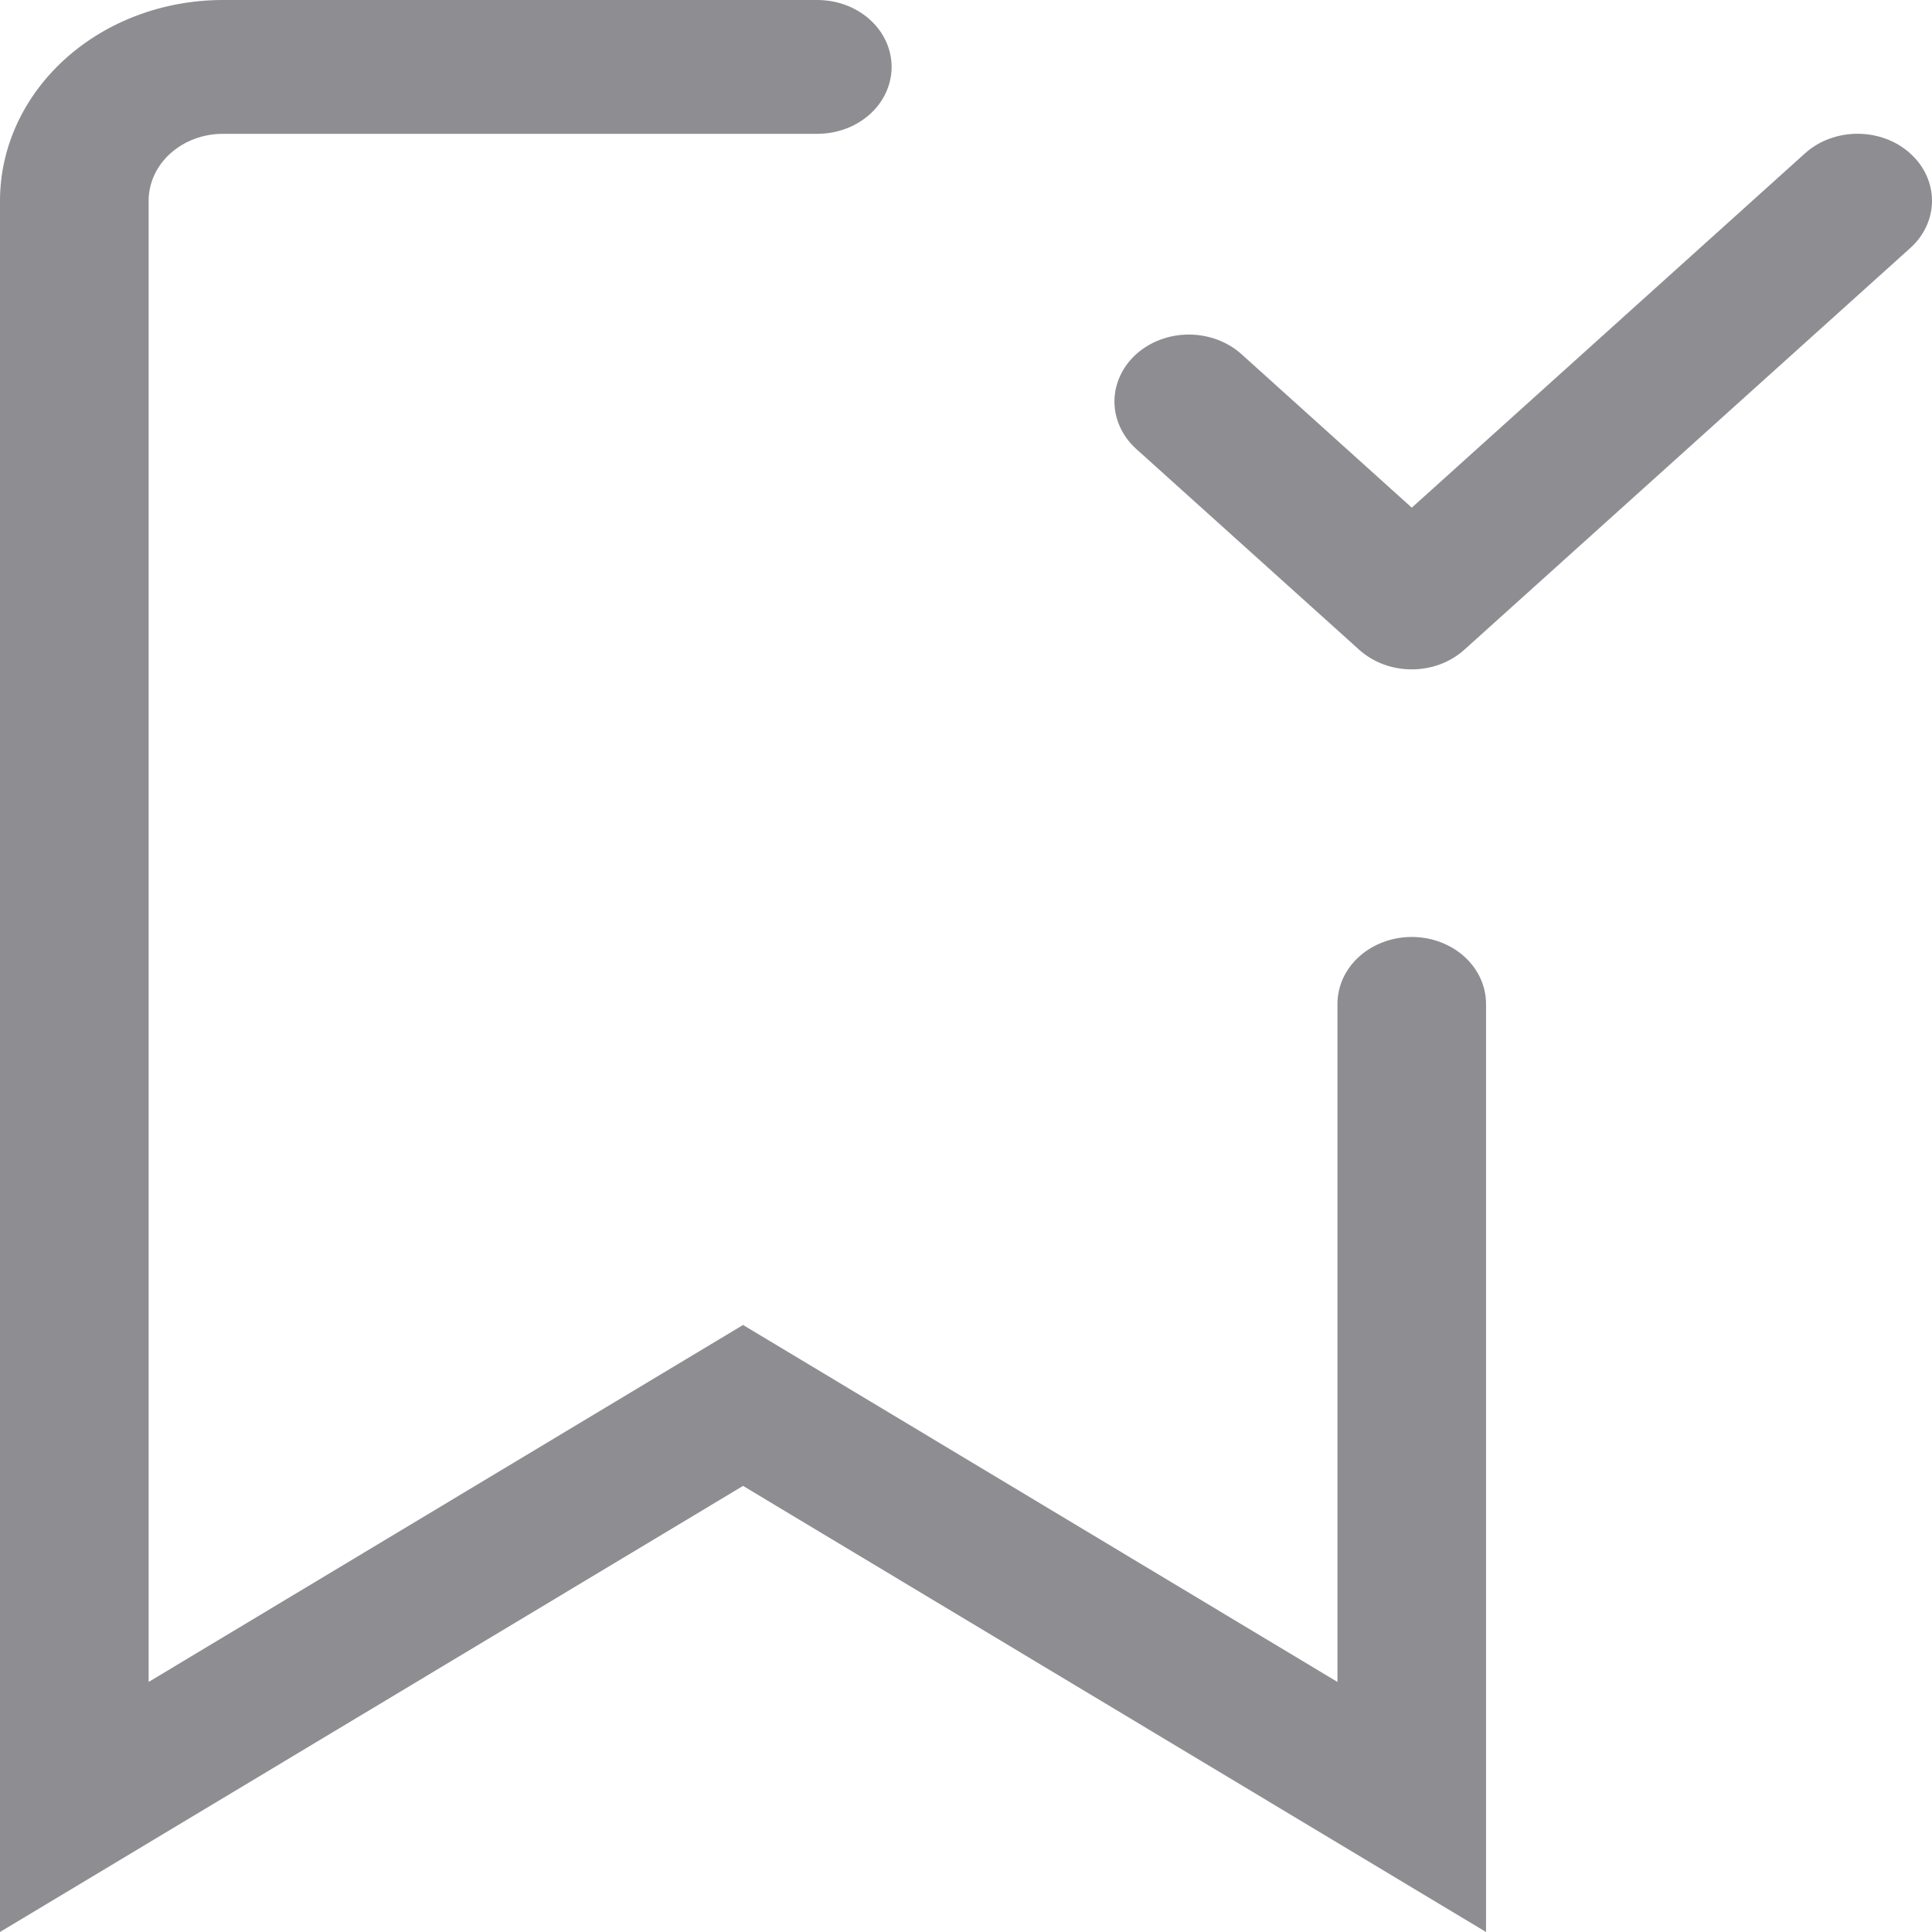 <svg width="30" height="30" viewBox="0 0 30 30" fill="none" xmlns="http://www.w3.org/2000/svg">
<path fill-rule="evenodd" clip-rule="evenodd" d="M3.461 2.078C3.155 2.078 2.862 2.188 2.645 2.383C2.429 2.578 2.308 2.842 2.308 3.118V26.117L11.538 20.574L20.768 26.117V15.588C20.768 15.313 20.889 15.048 21.106 14.853C21.322 14.659 21.616 14.549 21.922 14.549C22.228 14.549 22.521 14.659 22.737 14.853C22.954 15.048 23.075 15.313 23.075 15.588V30L11.538 23.073L0 30V3.118C0 2.291 0.365 1.498 1.014 0.913C1.663 0.328 2.543 0 3.461 0H12.691C12.997 0 13.291 0.109 13.507 0.304C13.724 0.499 13.845 0.764 13.845 1.039C13.845 1.315 13.724 1.579 13.507 1.774C13.291 1.969 12.997 2.078 12.691 2.078H3.461Z" fill="#8E8D92"/>
<path fill-rule="evenodd" clip-rule="evenodd" d="M29.661 2.382C29.768 2.478 29.854 2.593 29.912 2.719C29.97 2.846 30 2.981 30 3.118C30 3.254 29.97 3.39 29.912 3.516C29.854 3.642 29.768 3.757 29.661 3.853L22.738 10.089C22.631 10.185 22.504 10.262 22.364 10.315C22.224 10.367 22.073 10.394 21.922 10.394C21.77 10.394 21.62 10.367 21.479 10.315C21.339 10.262 21.212 10.185 21.105 10.089L17.643 6.971C17.536 6.874 17.451 6.76 17.393 6.633C17.335 6.507 17.305 6.372 17.305 6.235C17.305 6.099 17.335 5.963 17.393 5.837C17.451 5.711 17.536 5.596 17.643 5.499C17.751 5.403 17.878 5.326 18.018 5.274C18.158 5.222 18.309 5.195 18.46 5.195C18.612 5.195 18.762 5.222 18.902 5.274C19.043 5.326 19.17 5.403 19.277 5.499L21.922 7.883L28.027 2.382C28.134 2.285 28.262 2.208 28.402 2.156C28.542 2.104 28.692 2.077 28.844 2.077C28.996 2.077 29.146 2.104 29.286 2.156C29.427 2.208 29.554 2.285 29.661 2.382Z" fill="#8E8D92"/>
</svg>
